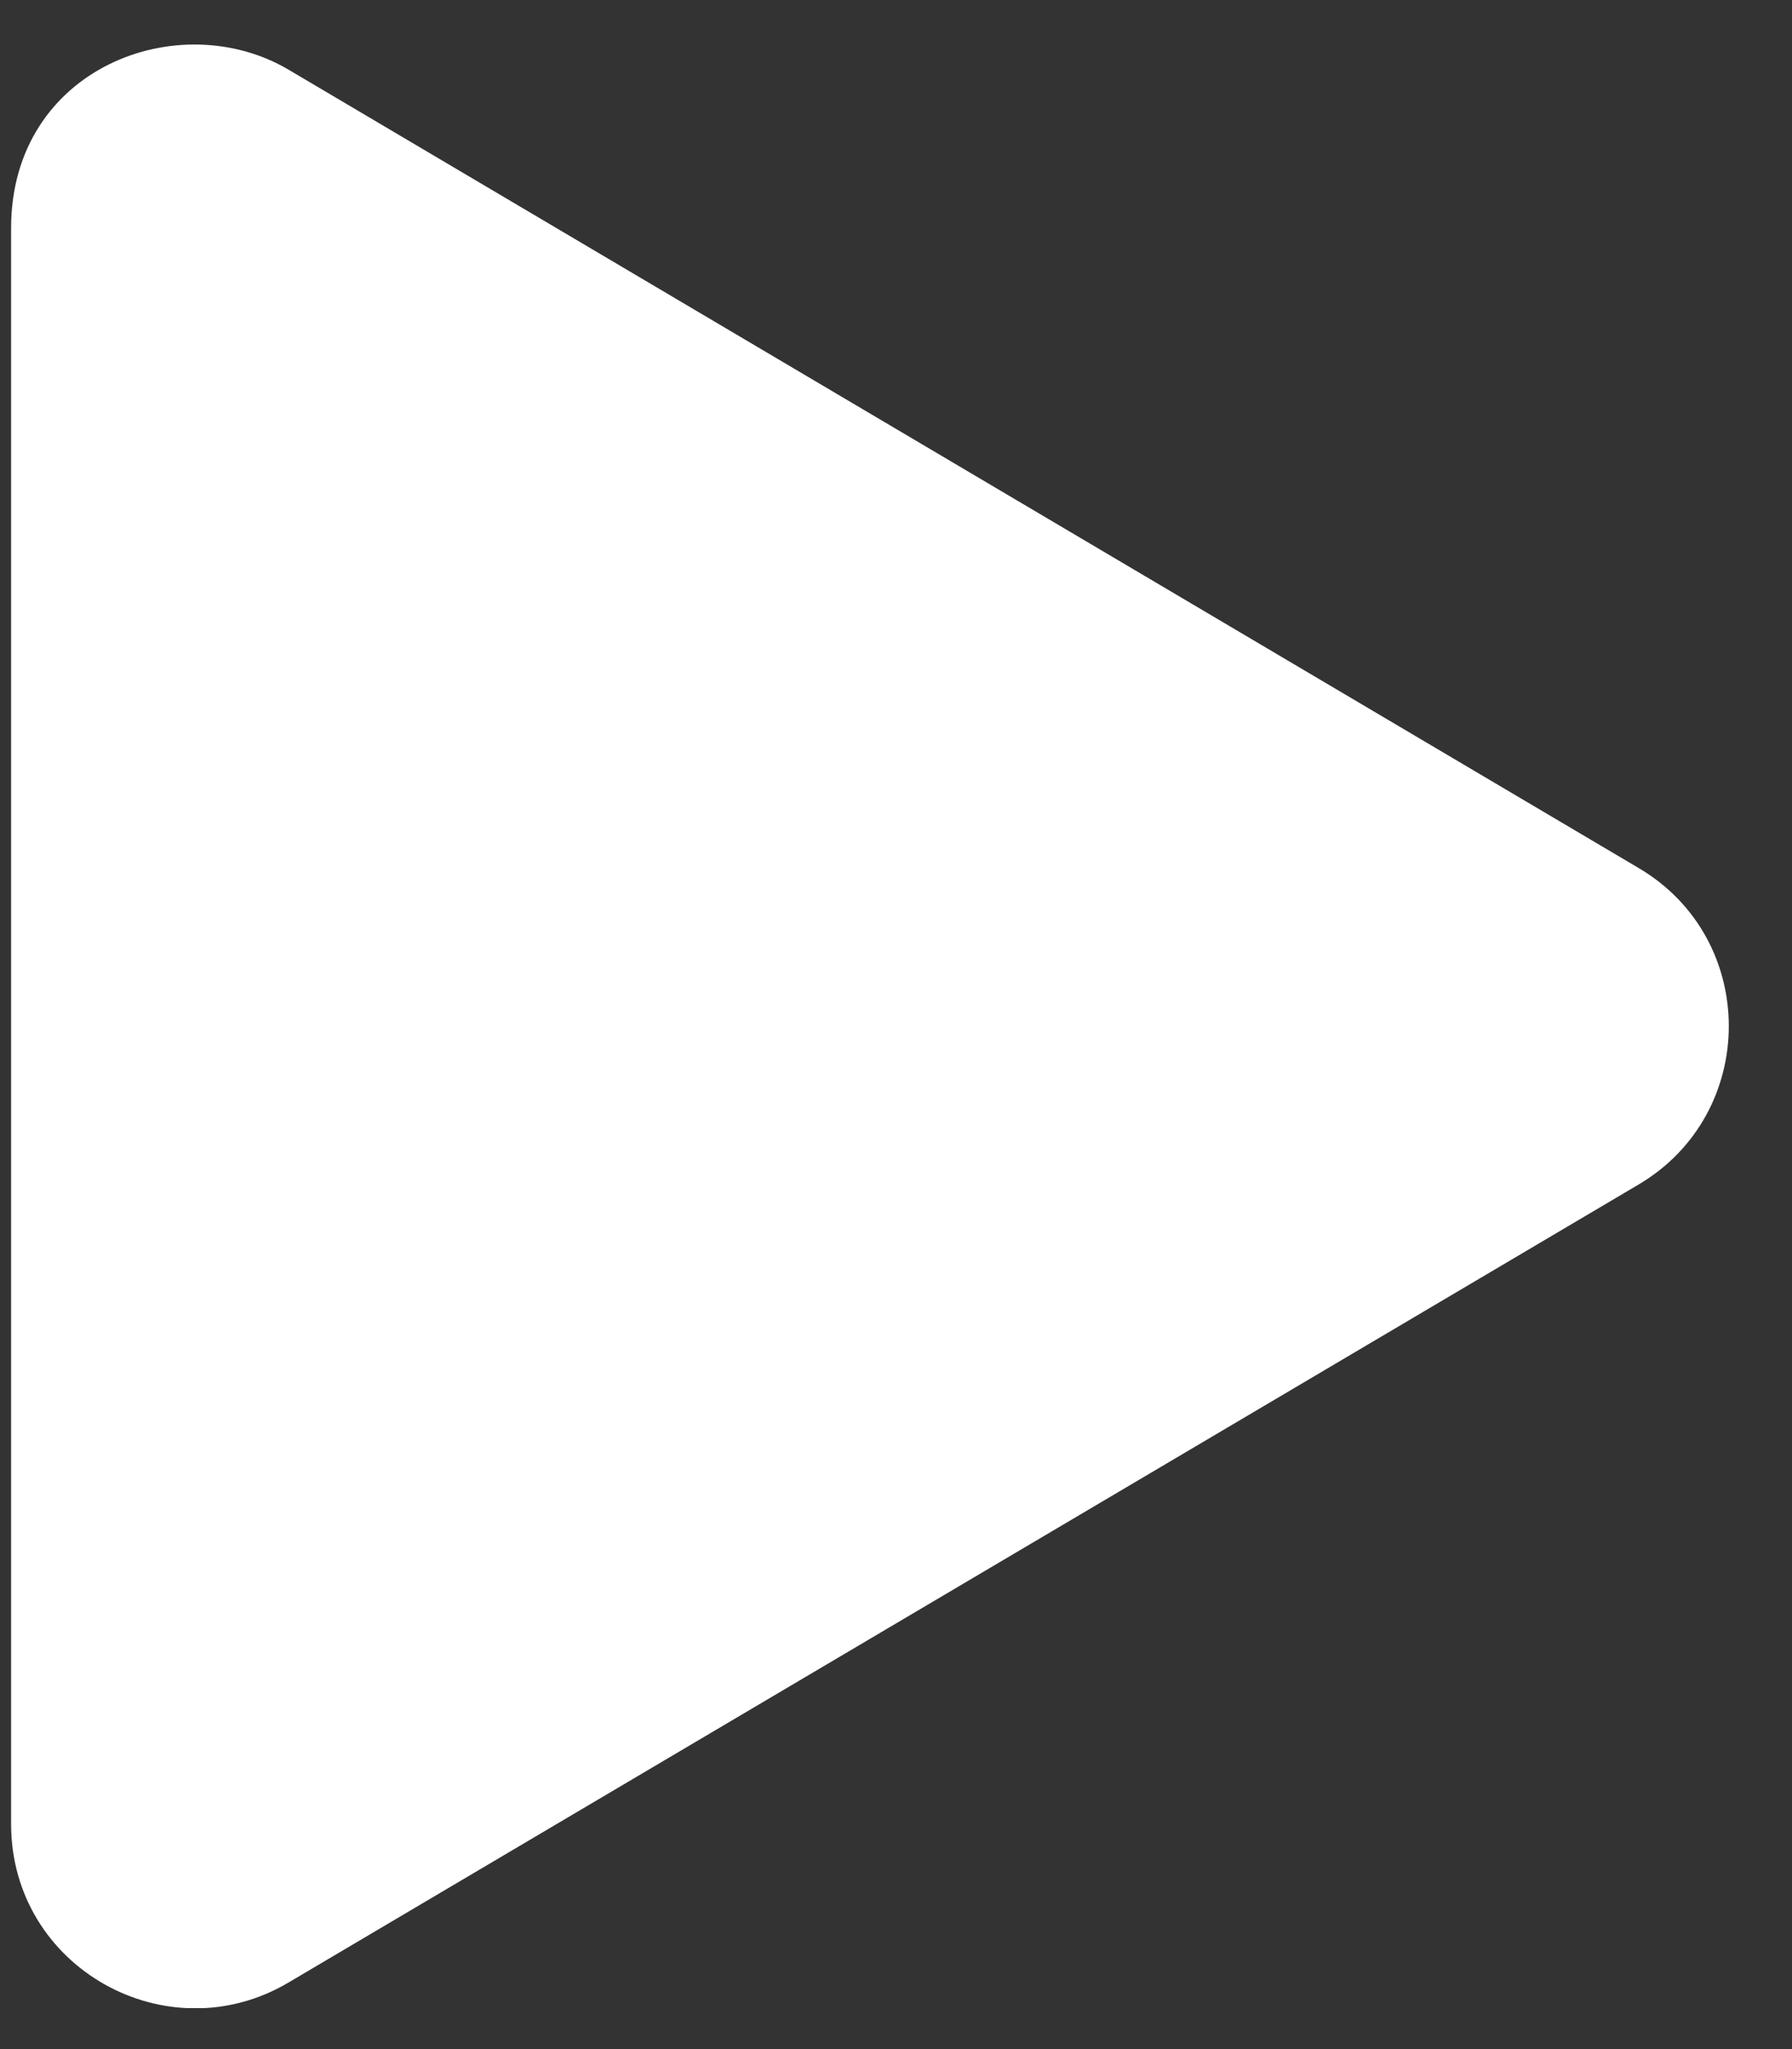 <svg width="21" height="24" viewBox="0 0 21 24" fill="none" xmlns="http://www.w3.org/2000/svg">
<rect x="0" y="0" width="21" height="24" fill="#333333" stroke="none"/>
<g clip-path="url(#clip0_1_537)">
<path d="M19.2 10.165L3.383 0.817C2.098 0.057 0.13 0.794 0.13 2.672V21.364C0.13 23.048 1.959 24.064 3.383 23.219L19.2 13.875C20.61 13.044 20.615 10.996 19.2 10.165Z" fill="white"/>
</g>
<defs>
<clipPath id="clip0_1_537">
<rect width="20.13" height="23" fill="white" transform="translate(0.13 0.52)"/>
</clipPath>
</defs>
</svg>
